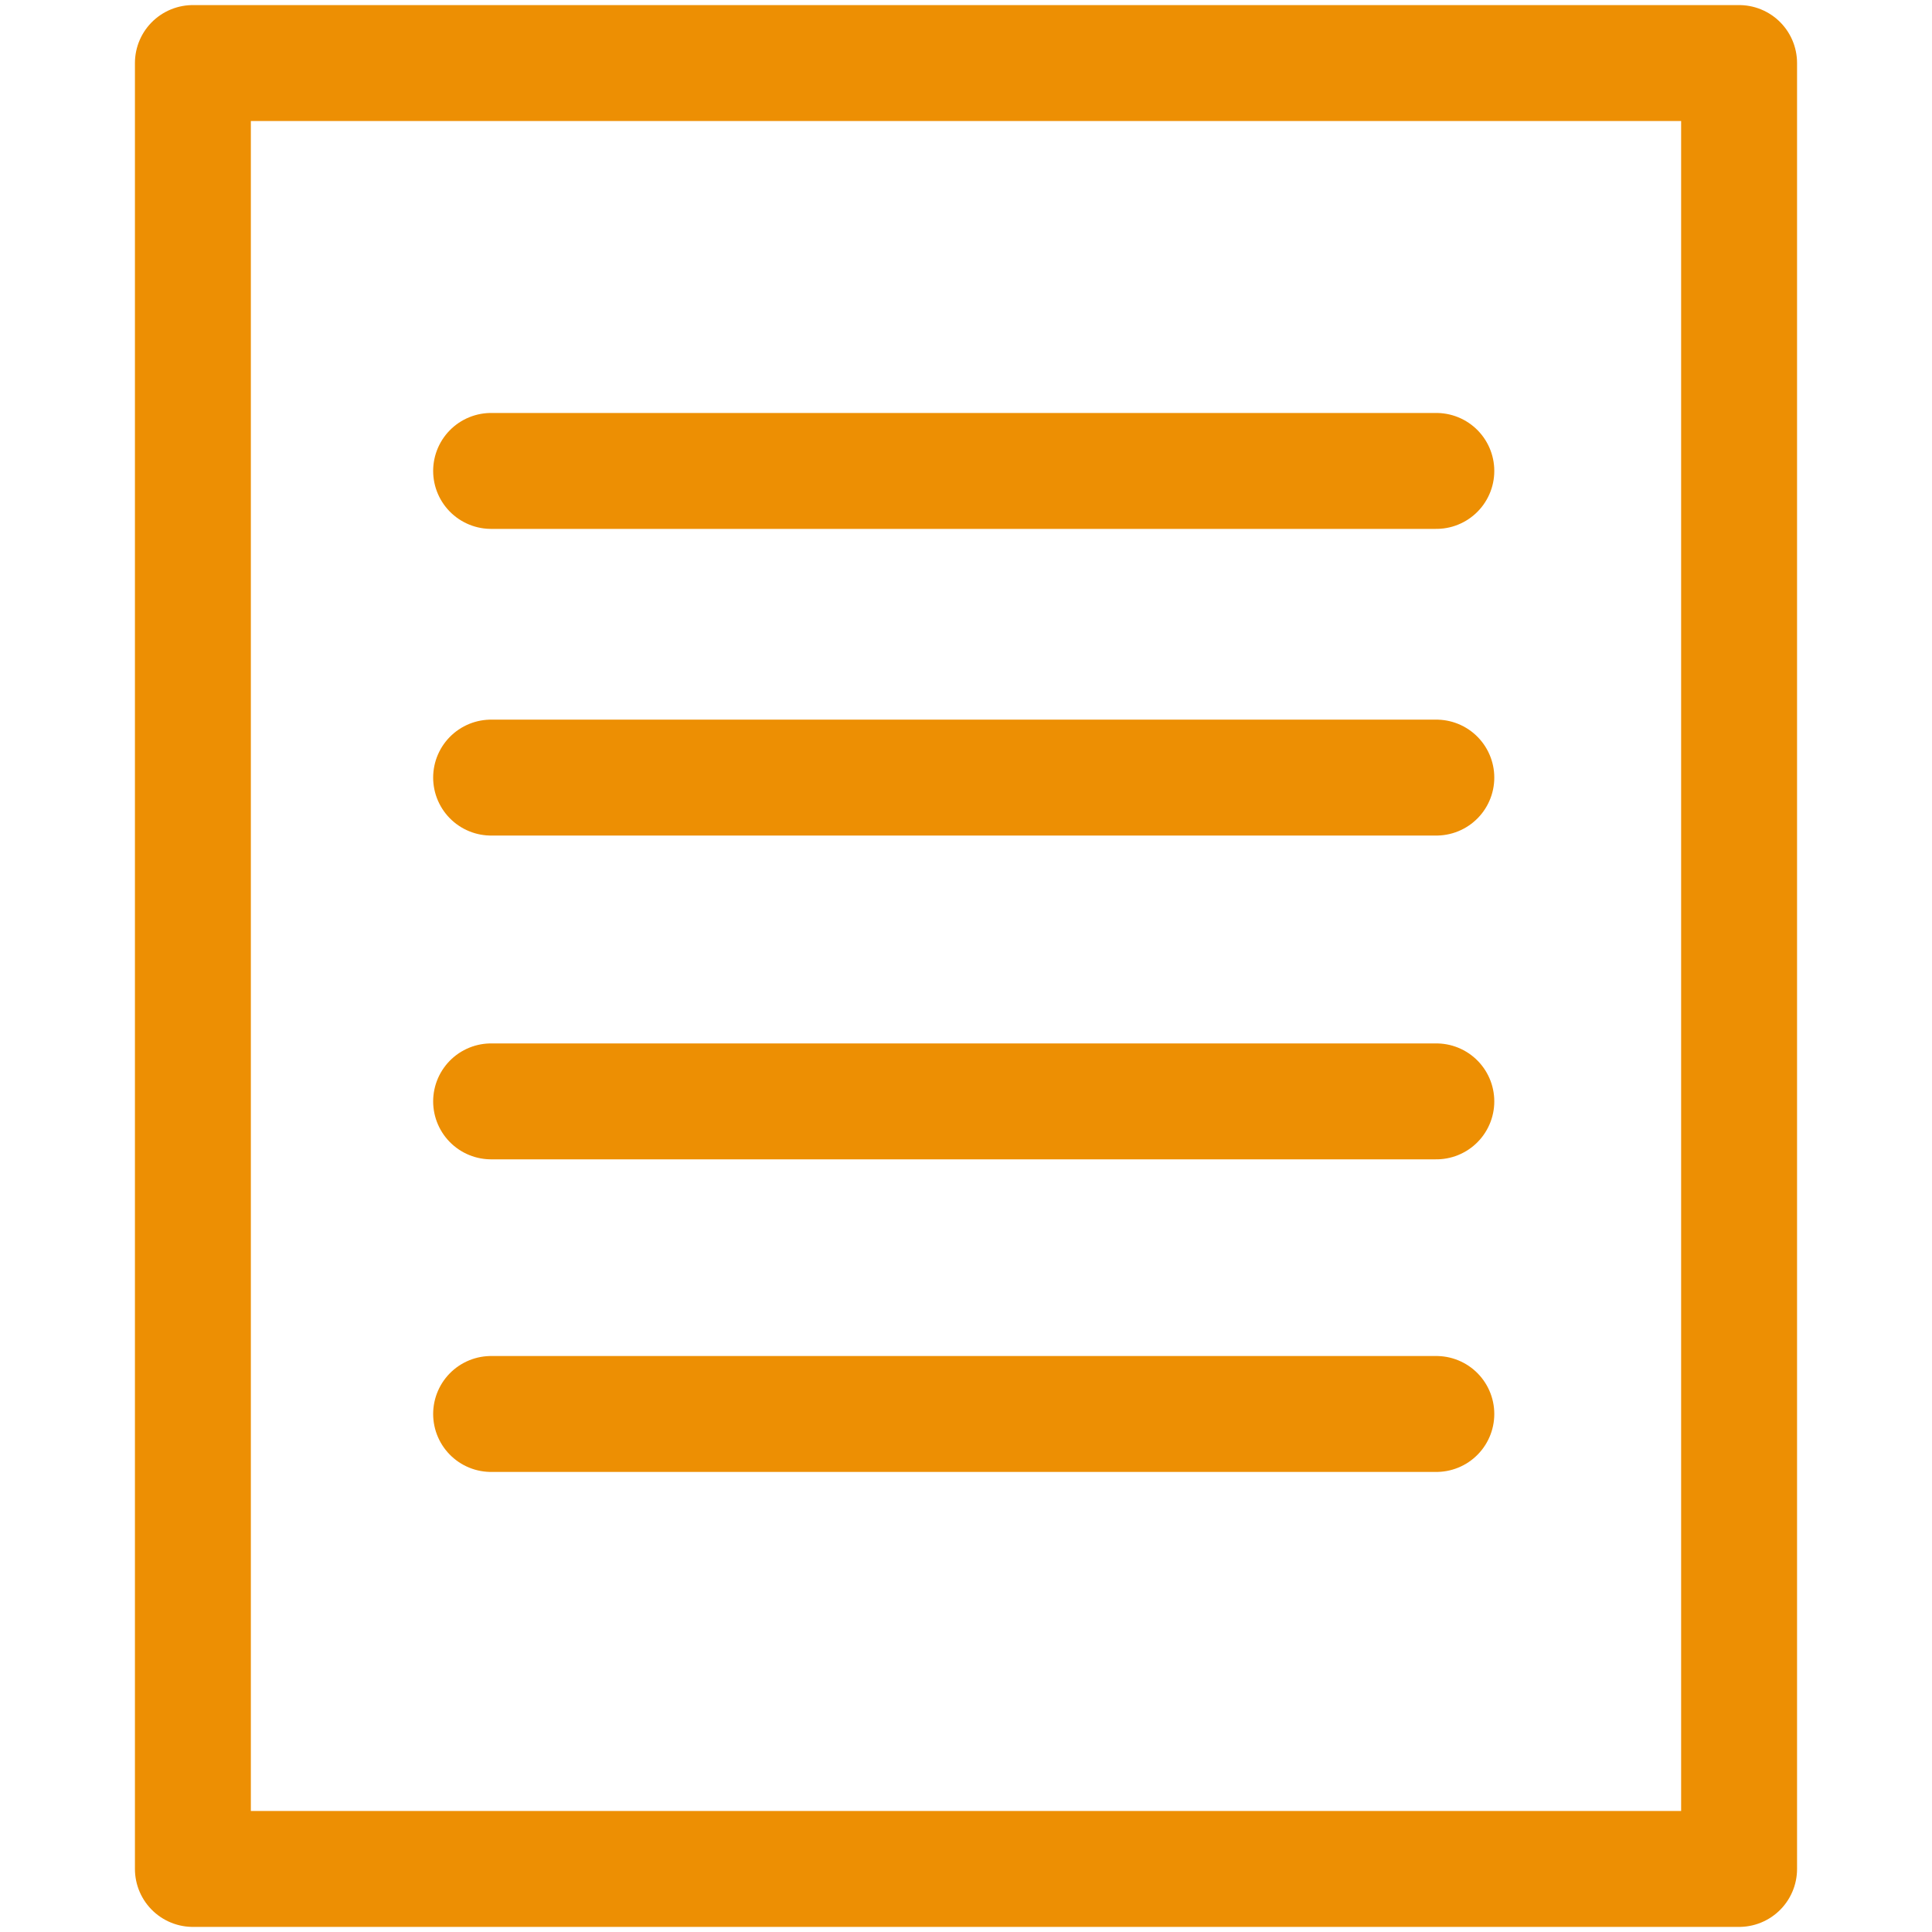 <?xml version="1.0" encoding="utf-8"?>
<!-- Generator: Adobe Illustrator 16.0.4, SVG Export Plug-In . SVG Version: 6.00 Build 0)  -->
<!DOCTYPE svg PUBLIC "-//W3C//DTD SVG 1.1//EN" "http://www.w3.org/Graphics/SVG/1.1/DTD/svg11.dtd">
<svg version="1.1" id="Layer_1" xmlns="http://www.w3.org/2000/svg" xmlns:xlink="http://www.w3.org/1999/xlink" x="0px" y="0px"
	 width="100px" height="100px" viewBox="0 0 100 100" style="enable-background:new 0 0 100 100;" xml:space="preserve">
<g>
	
		<rect x="9.984" y="3.263" style="fill:none;stroke:#ED8F03;stroke-width:6;stroke-linecap:round;stroke-linejoin:round;stroke-miterlimit:10;" width="80.031" height="93.473"/>
	
		<line style="fill:none;stroke:#ED8F03;stroke-width:6;stroke-linecap:round;stroke-linejoin:round;stroke-miterlimit:10;" x1="25.42" y1="24.375" x2="74.344" y2="24.375"/>
	
		<line style="fill:none;stroke:#ED8F03;stroke-width:6;stroke-linecap:round;stroke-linejoin:round;stroke-miterlimit:10;" x1="25.42" y1="40.248" x2="74.344" y2="40.248"/>
	
		<line style="fill:none;stroke:#ED8F03;stroke-width:6;stroke-linecap:round;stroke-linejoin:round;stroke-miterlimit:10;" x1="25.42" y1="57.007" x2="74.344" y2="57.007"/>
	
		<line style="fill:none;stroke:#ED8F03;stroke-width:6;stroke-linecap:round;stroke-linejoin:round;stroke-miterlimit:10;" x1="25.42" y1="73.187" x2="74.344" y2="73.187"/>
</g>
</svg>
